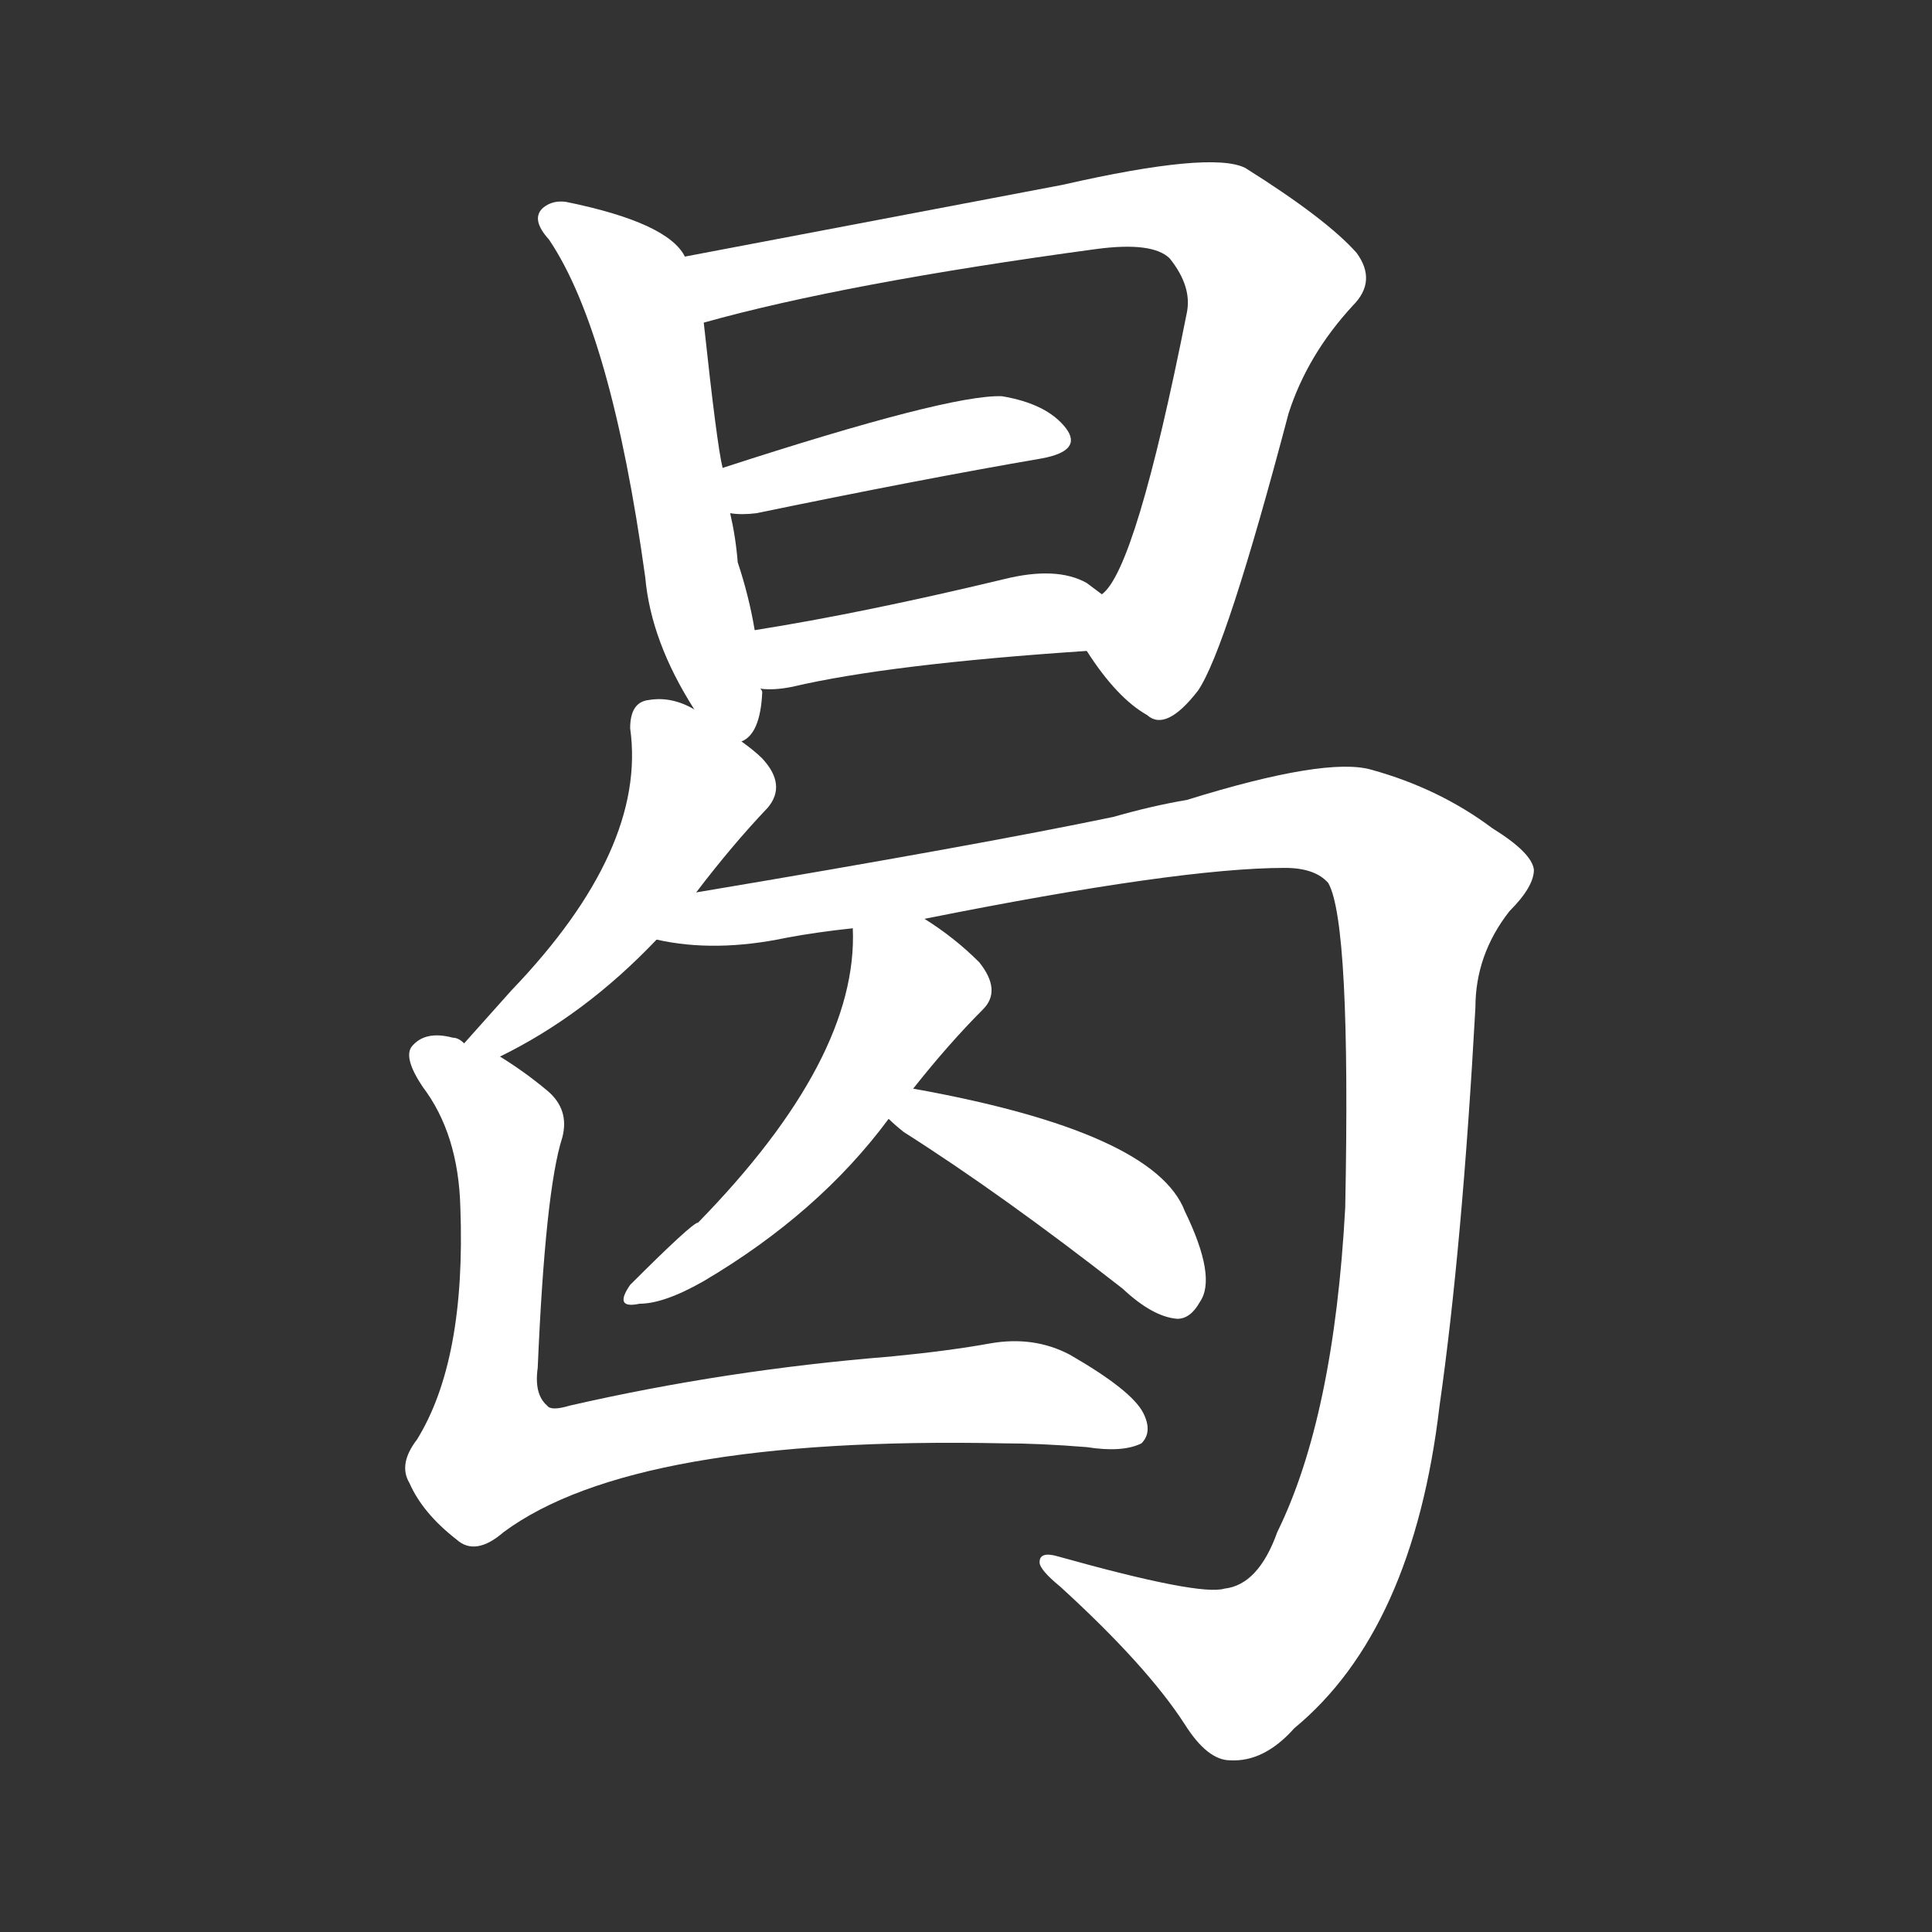 <svg version="1.1" viewBox="0 0 1024 1024" xmlns="http://www.w3.org/2000/svg">
  <rect x="0" y="0" width="1024" height="1024" fill="#333333" stroke="none"/>
  <g transform="scale(1, -1) translate(0, -900)">
    <style type="text/css">
        .stroke1 {fill: #FFFFFF;}
        .stroke2 {fill: #FFFFFF;}
        .stroke3 {fill: #FFFFFF;}
        .stroke4 {fill: #FFFFFF;}
        .stroke5 {fill: #FFFFFF;}
        .stroke6 {fill: #FFFFFF;}
        .stroke7 {fill: #FFFFFF;}
        .stroke8 {fill: #FFFFFF;}
        .stroke9 {fill: #FFFFFF;}
        .stroke10 {fill: #FFFFFF;}
        .stroke11 {fill: #FFFFFF;}
        .stroke12 {fill: #FFFFFF;}
        .stroke13 {fill: #FFFFFF;}
        .stroke14 {fill: #FFFFFF;}
        .stroke15 {fill: #FFFFFF;}
        .stroke16 {fill: #FFFFFF;}
        .stroke17 {fill: #FFFFFF;}
        .stroke18 {fill: #FFFFFF;}
        .stroke19 {fill: #FFFFFF;}
        .stroke20 {fill: #FFFFFF;}
        text {
            font-family: Helvetica;
            font-size: 50px;
            fill: #FFFFFF;}
            paint-order: stroke;
            stroke: #000000;
            stroke-width: 4px;
            stroke-linecap: butt;
            stroke-linejoin: miter;
            font-weight: 800;
        }
    </style>

    <path d="M 393 507 Q 403 511 404 533 Q 404 534 403 535 L 400 566 Q 397 584 391 602 Q 390 615 387 628 L 383 652 Q 380 664 373 729 L 363 764 Q 354 782 300 793 Q 293 794 288 790 Q 281 784 291 773 Q 324 724 342 594 Q 345 560 368 524 C 384 498 384 498 393 507 Z" class="stroke1"/>
    <path d="M 576 555 Q 592 530 608 521 Q 618 512 635 534 Q 650 556 683 681 Q 693 712 717 738 Q 730 751 719 766 Q 703 784 660 811 Q 642 820 563 802 L 363 764 C 334 758 344 721 373 729 Q 448 750 581 768 Q 611 772 620 763 Q 632 748 629 734 Q 602 598 584 585 C 570 564 570 564 576 555 Z" class="stroke2"/>
    <path d="M 387 628 Q 393 627 401 628 Q 488 646 552 657 Q 574 661 565 673 Q 555 686 531 690 Q 503 691 383 652 C 354 643 357 630 387 628 Z" class="stroke3"/>
    <path d="M 403 535 Q 410 534 420 536 Q 471 548 576 555 C 606 557 608 567 584 585 Q 580 588 576 591 Q 560 600 532 593 Q 457 575 400 566 C 370 561 373 536 403 535 Z" class="stroke4"/>
    <path d="M 265 340 Q 310 362 348 402 L 369 427 Q 388 452 407 472 Q 417 484 404 498 Q 400 502 393 507 L 368 524 Q 356 531 344 529 Q 334 528 334 514 Q 343 450 271 375 Q 255 357 246 347 C 226 325 238 326 265 340 Z" class="stroke5"/>
    <path d="M 348 402 Q 379 395 417 403 Q 433 406 452 408 L 490 413 Q 625 440 681 440 Q 697 440 704 432 Q 716 411 713 260 Q 707 149 677 88 Q 667 60 649 58 Q 636 54 561 75 Q 551 78 551 72 Q 551 68 562 59 Q 608 17 628 -14 Q 640 -33 652 -33 Q 670 -34 686 -16 Q 749 36 763 155 Q 775 239 782 366 Q 782 394 800 417 Q 813 430 813 439 Q 812 448 791 461 Q 763 482 727 492 Q 703 499 629 476 Q 611 473 590 467 Q 518 452 369 427 C 339 422 318 405 348 402 Z" class="stroke6"/>
    <path d="M 452 408 Q 455 339 370 252 Q 367 252 334 219 Q 325 206 339 209 Q 352 209 373 221 Q 434 257 471 307 L 484 323 Q 503 347 521 365 Q 531 375 519 390 Q 506 403 490 413 C 465 430 452 438 452 408 Z" class="stroke7"/>
    <path d="M 471 307 Q 474 304 479 300 Q 531 267 595 217 Q 611 202 624 201 Q 631 201 636 210 Q 645 223 628 258 Q 612 300 484 323 C 454 328 449 327 471 307 Z" class="stroke8"/>
    <path d="M 246 347 Q 243 350 240 350 Q 225 354 218 345 Q 214 339 224 324 Q 243 299 244 260 Q 247 179 221 137 Q 211 124 217 114 Q 224 98 242 84 Q 252 75 267 88 Q 336 139 532 135 Q 551 135 576 133 Q 595 130 605 135 Q 611 141 606 151 Q 600 163 567 182 Q 548 192 525 188 Q 503 184 472 181 Q 385 174 302 155 Q 292 152 290 155 Q 283 161 285 175 Q 289 269 298 297 Q 302 312 290 322 Q 278 332 265 340 L 246 347 Z" class="stroke9"/>
</g></svg>
